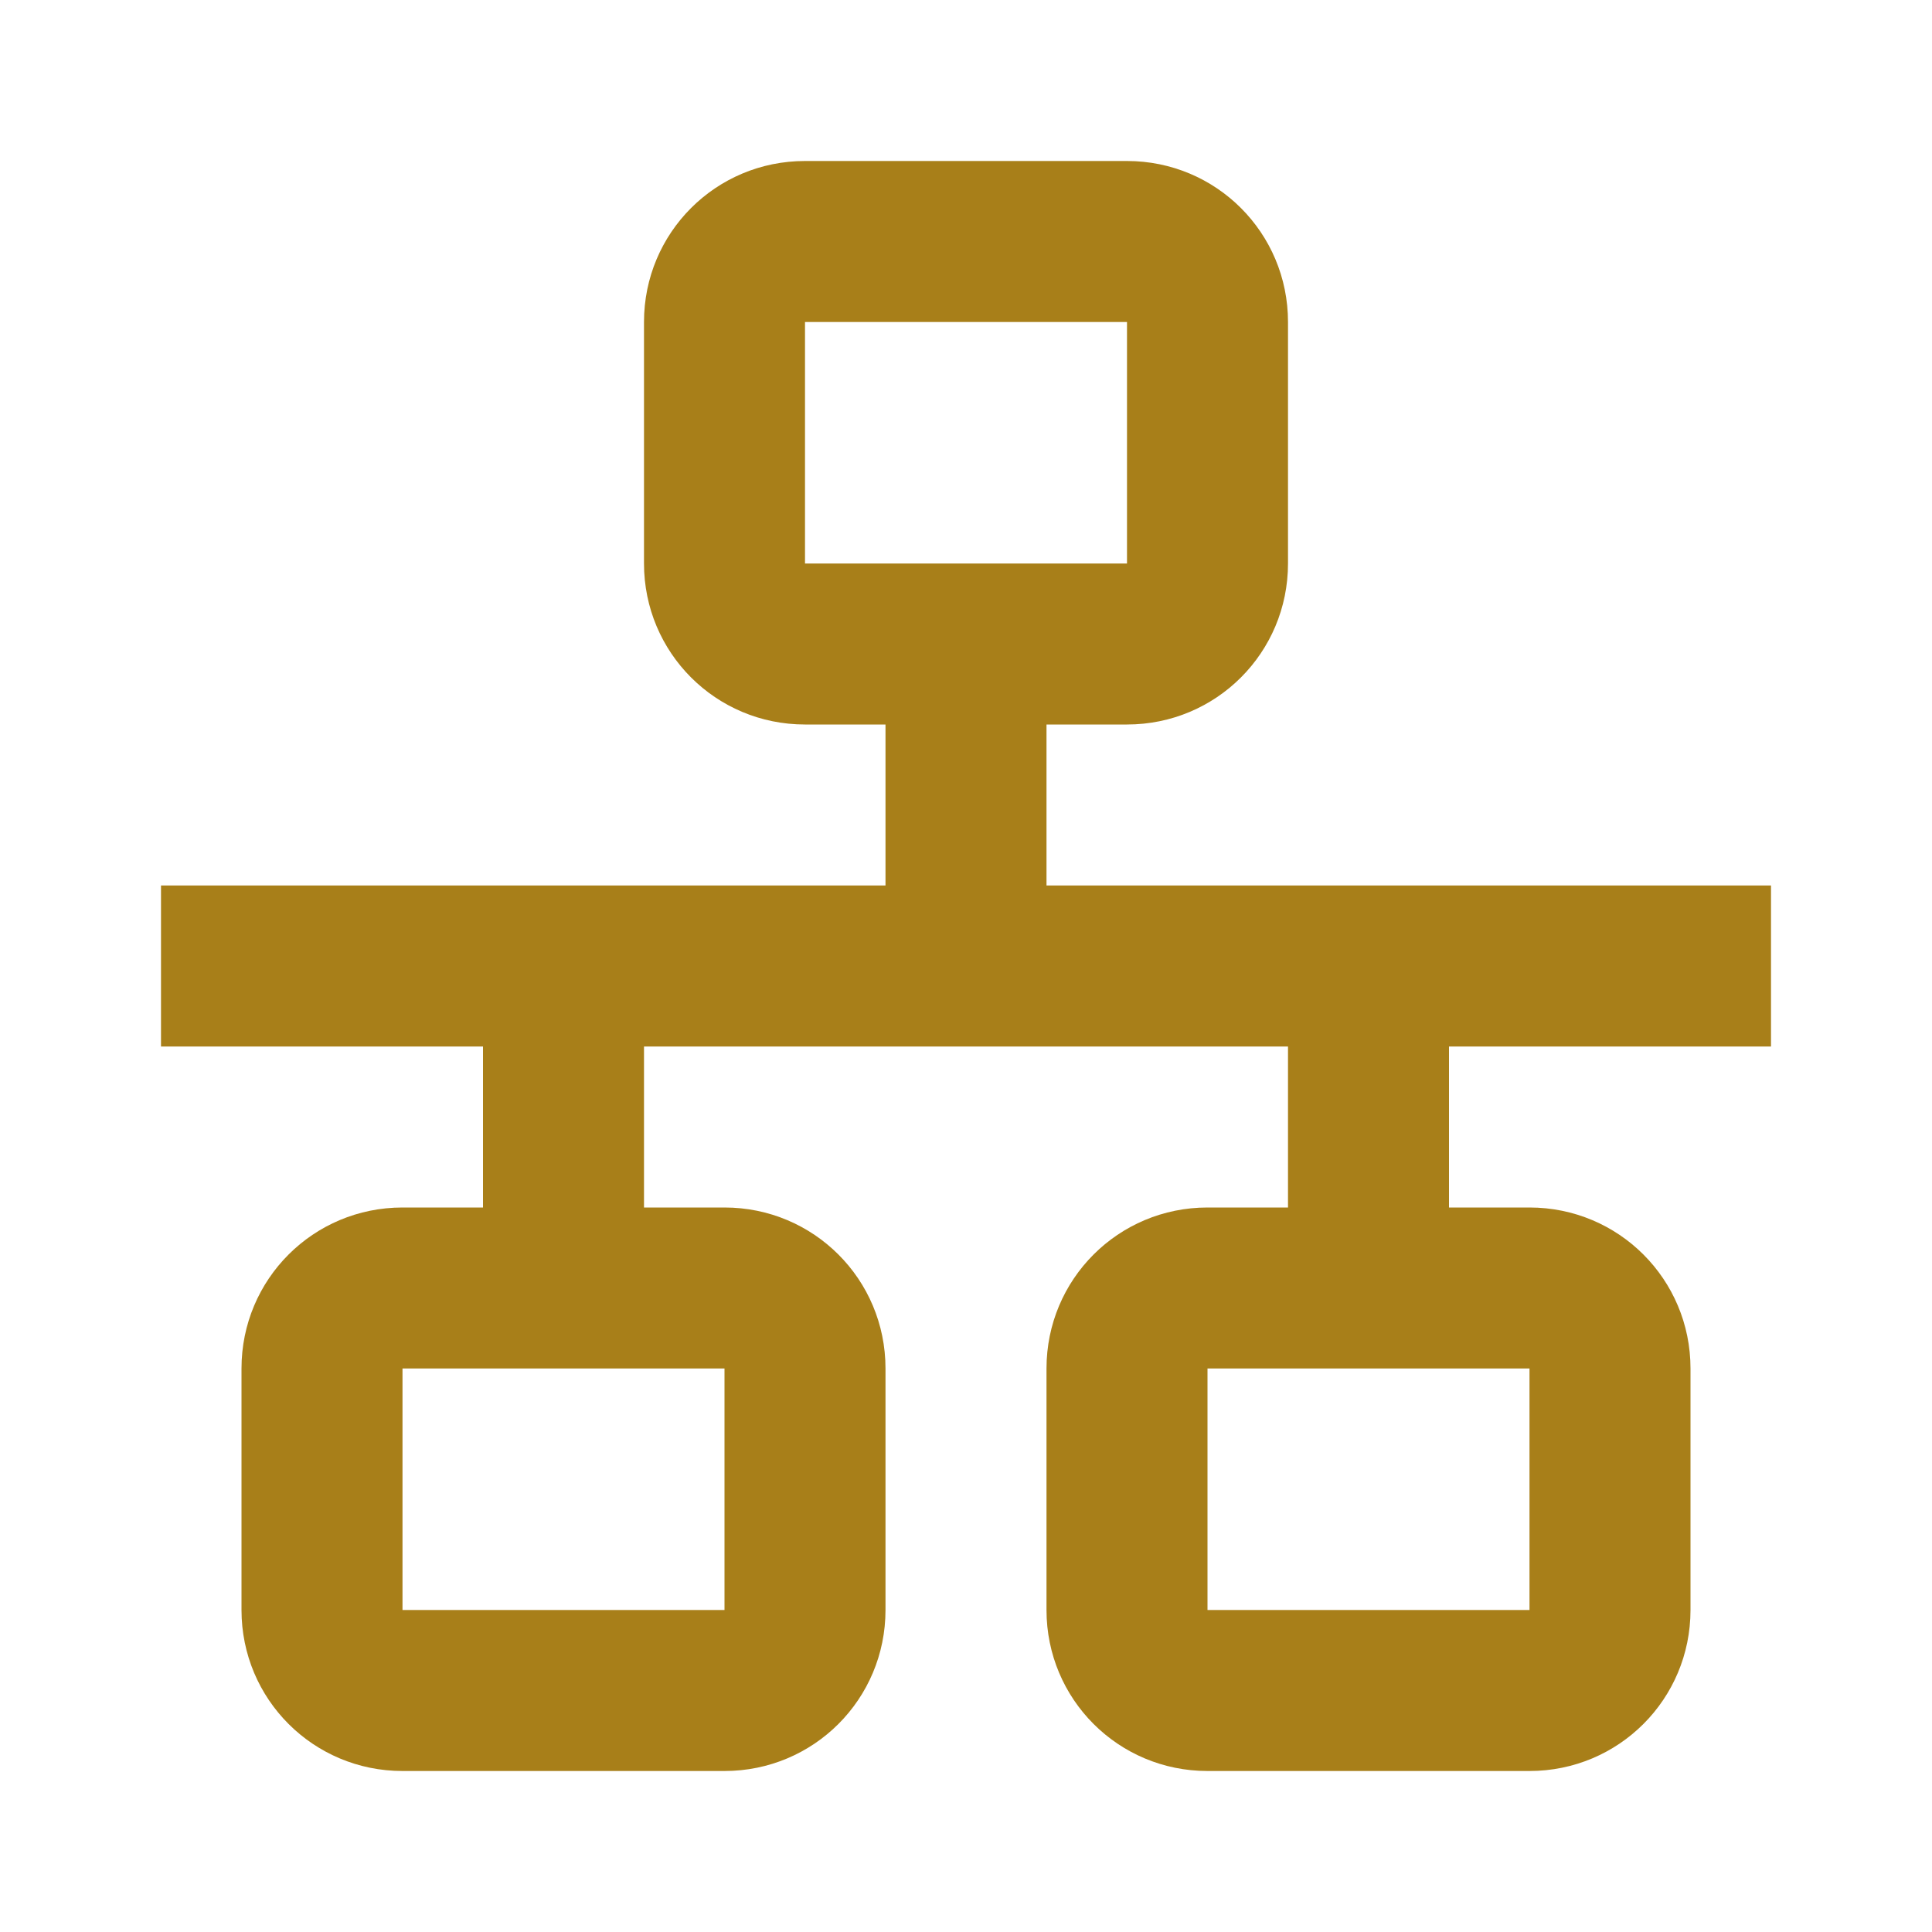 ﻿<?xml version="1.0" encoding="utf-8"?>
<!DOCTYPE svg PUBLIC "-//W3C//DTD SVG 1.1//EN" "http://www.w3.org/Graphics/SVG/1.1/DTD/svg11.dtd">
<svg xmlns="http://www.w3.org/2000/svg" xmlns:xlink="http://www.w3.org/1999/xlink" version="1.1" baseProfile="full" width="24" height="24" viewBox="0 0 24.00 24.00" enable-background="new 0 0 24.00 24.00" xml:space="preserve">
	<path fill="#a87f19" fill-opacity="1" stroke-width="1.333" stroke-linejoin="miter" d="M 10,2C 8.892,2 8,2.892 8,4L 8,7C 8,8.108 8.892,9 10,9L 11,9L 11,11L 2,11L 2,13L 6,13L 6,15L 5,15C 3.892,15 3,15.892 3,17L 3,20C 3,21.108 3.892,22 5,22L 9,22C 10.108,22 11,21.108 11,20L 11,17C 11,15.892 10.108,15 9,15L 8,15L 8,13L 16,13L 16,15L 15,15C 13.892,15 13,15.892 13,17L 13,20C 13,21.108 13.892,22 15,22L 19,22C 20.108,22 21,21.108 21,20L 21,17C 21,15.892 20.108,15 19,15L 18,15L 18,13L 22,13L 22,11L 13,11L 13,9L 14,9C 15.108,9 16,8.108 16,7L 16,4C 16,2.892 15.108,2 14,2L 10,2 Z M 10,4L 14,4L 14,7L 10,7L 10,4 Z M 5,17L 9,17L 9,20L 5,20L 5,17 Z M 15,17L 19,17L 19,20L 15,20L 15,17 Z "/>
</svg>
